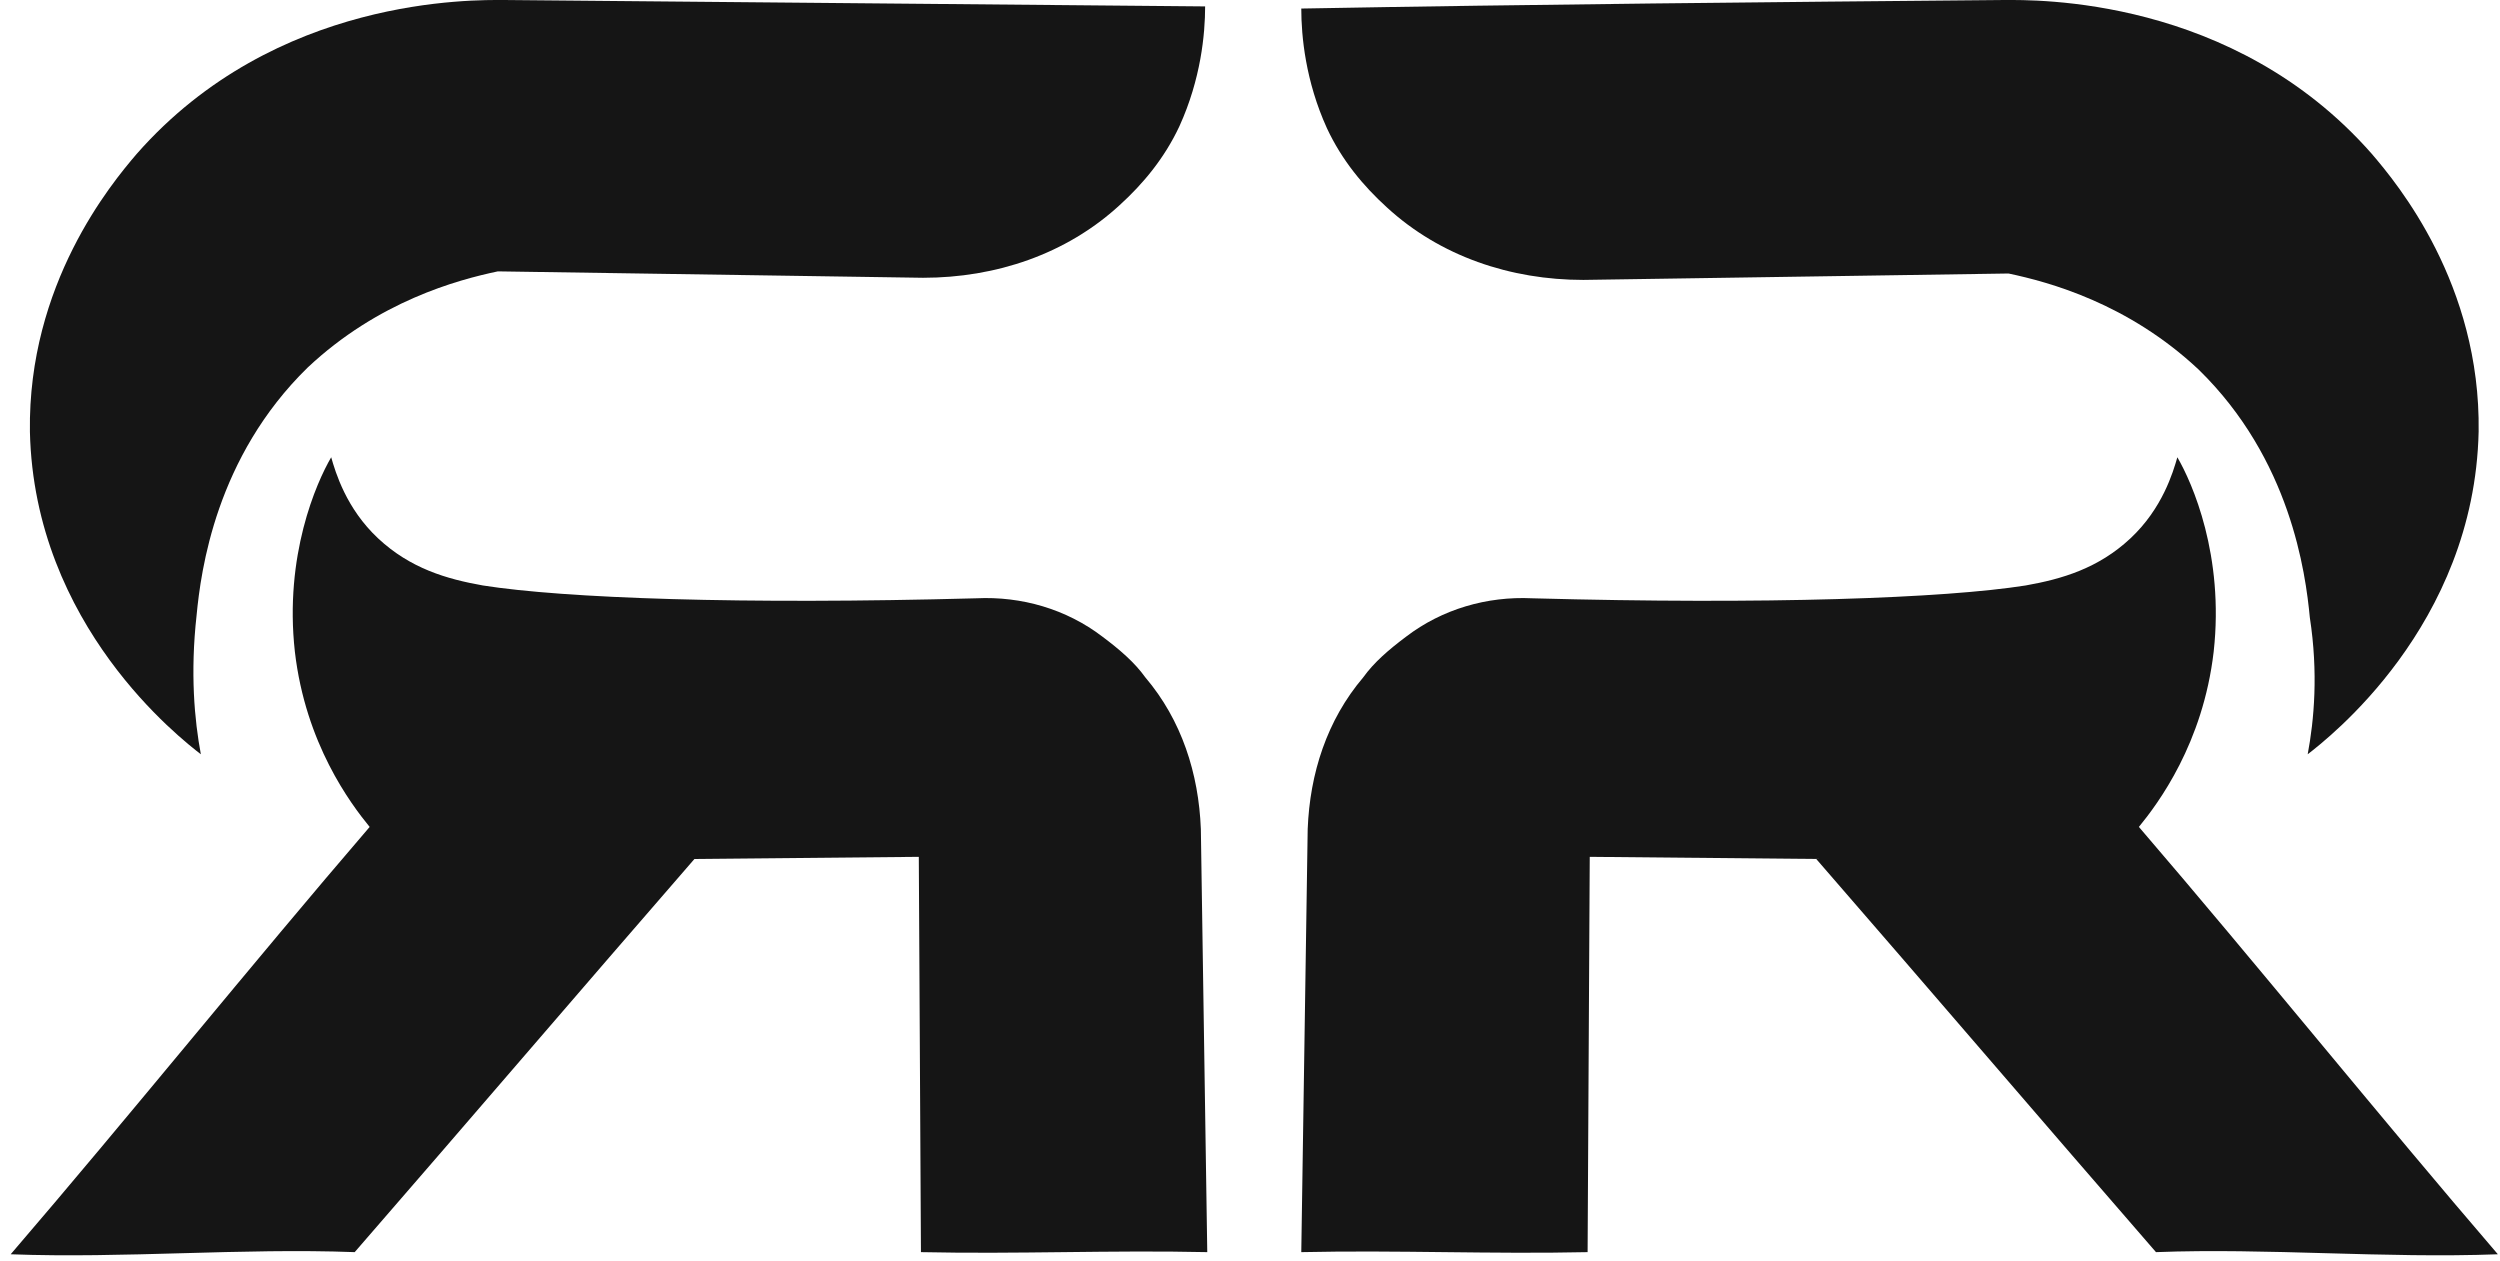 <svg width="117" height="59" viewBox="0 0 117 59" fill="none" xmlns="http://www.w3.org/2000/svg">
<path d="M0.5 58.7C6 52.3 11.8 45.1 17.3 38.7C16.4 37.6 14.3 34.8 13.8 30.5C13.3 26 14.8 22.6 15.5 21.4C15.7 22.1 16.2 23.8 17.7 25.2C19.2 26.6 20.9 27.1 22.6 27.4C26.4 28 34.7 28.3 45.7 28C47.8 27.9 49.9 28.5 51.6 29.8C52.4 30.4 53.1 31 53.6 31.7C55.3 33.7 56.1 36.2 56.2 38.8L56.5 58.6C52 58.5 47.6 58.7 43.1 58.6L43 40.1L32.5 40.2C27.2 46.3 21.9 52.5 16.6 58.6C11.3 58.4 5.8 58.9 0.5 58.7Z" fill="#151515"/>
<path d="M9.4 35.3C8.5 34.6 1.6 29.3 1.4 20.2C1.3 13.3 5.2 8.6 6.4 7.2C12.9 -0.2 22.2 7.1731e-06 23.6 7.1731e-06C34.5 0.1 45.5 0.2 56.4 0.3C56.4 1.6 56.2 3.7 55.2 5.9C54.5 7.4 53.5 8.6 52.4 9.6C49.9 11.9 46.6 13 43.2 13C36.6 12.9 29.9 12.8 23.3 12.7C21.4 13.1 17.7 14.1 14.4 17.2C10.1 21.4 9.4 26.7 9.2 28.8C8.9 31.5 9.1 33.7 9.4 35.3Z" fill="#151515"/>
<path d="M116.9 58.7C111.4 52.3 105.6 45.1 100.1 38.7C101 37.6 103.1 34.8 103.6 30.5C104.1 26 102.6 22.6 101.9 21.4C101.7 22.1 101.2 23.8 99.7 25.2C98.2 26.6 96.5 27.1 94.8 27.4C91 28 82.7 28.3 71.7 28C69.6 27.9 67.5 28.5 65.8 29.8C65 30.4 64.3 31 63.8 31.7C62.1 33.7 61.3 36.2 61.2 38.8L60.9 58.6C65.4 58.5 69.8 58.7 74.3 58.6L74.4 40.1L85 40.2C90.3 46.3 95.6 52.5 100.9 58.6C106.1 58.4 111.6 58.9 116.9 58.7Z" fill="#151515"/>
<path d="M108 35.3C108.9 34.6 115.8 29.3 116 20.2C116.1 13.3 112.2 8.6 111 7.2C104.5 -0.2 95.2 7.1731e-06 93.8 7.1731e-06C82.8 0.1 71.9 0.2 60.9 0.4C60.9 1.7 61.1 3.8 62.1 6C62.8 7.5 63.8 8.7 64.9 9.7C67.4 12 70.7 13.1 74.1 13.1C80.7 13 87.4 12.9 94 12.8C95.9 13.2 99.6 14.2 102.9 17.3C107.2 21.5 107.9 26.8 108.1 28.9C108.5 31.5 108.3 33.7 108 35.3Z" fill="#151515"/>
</svg>
